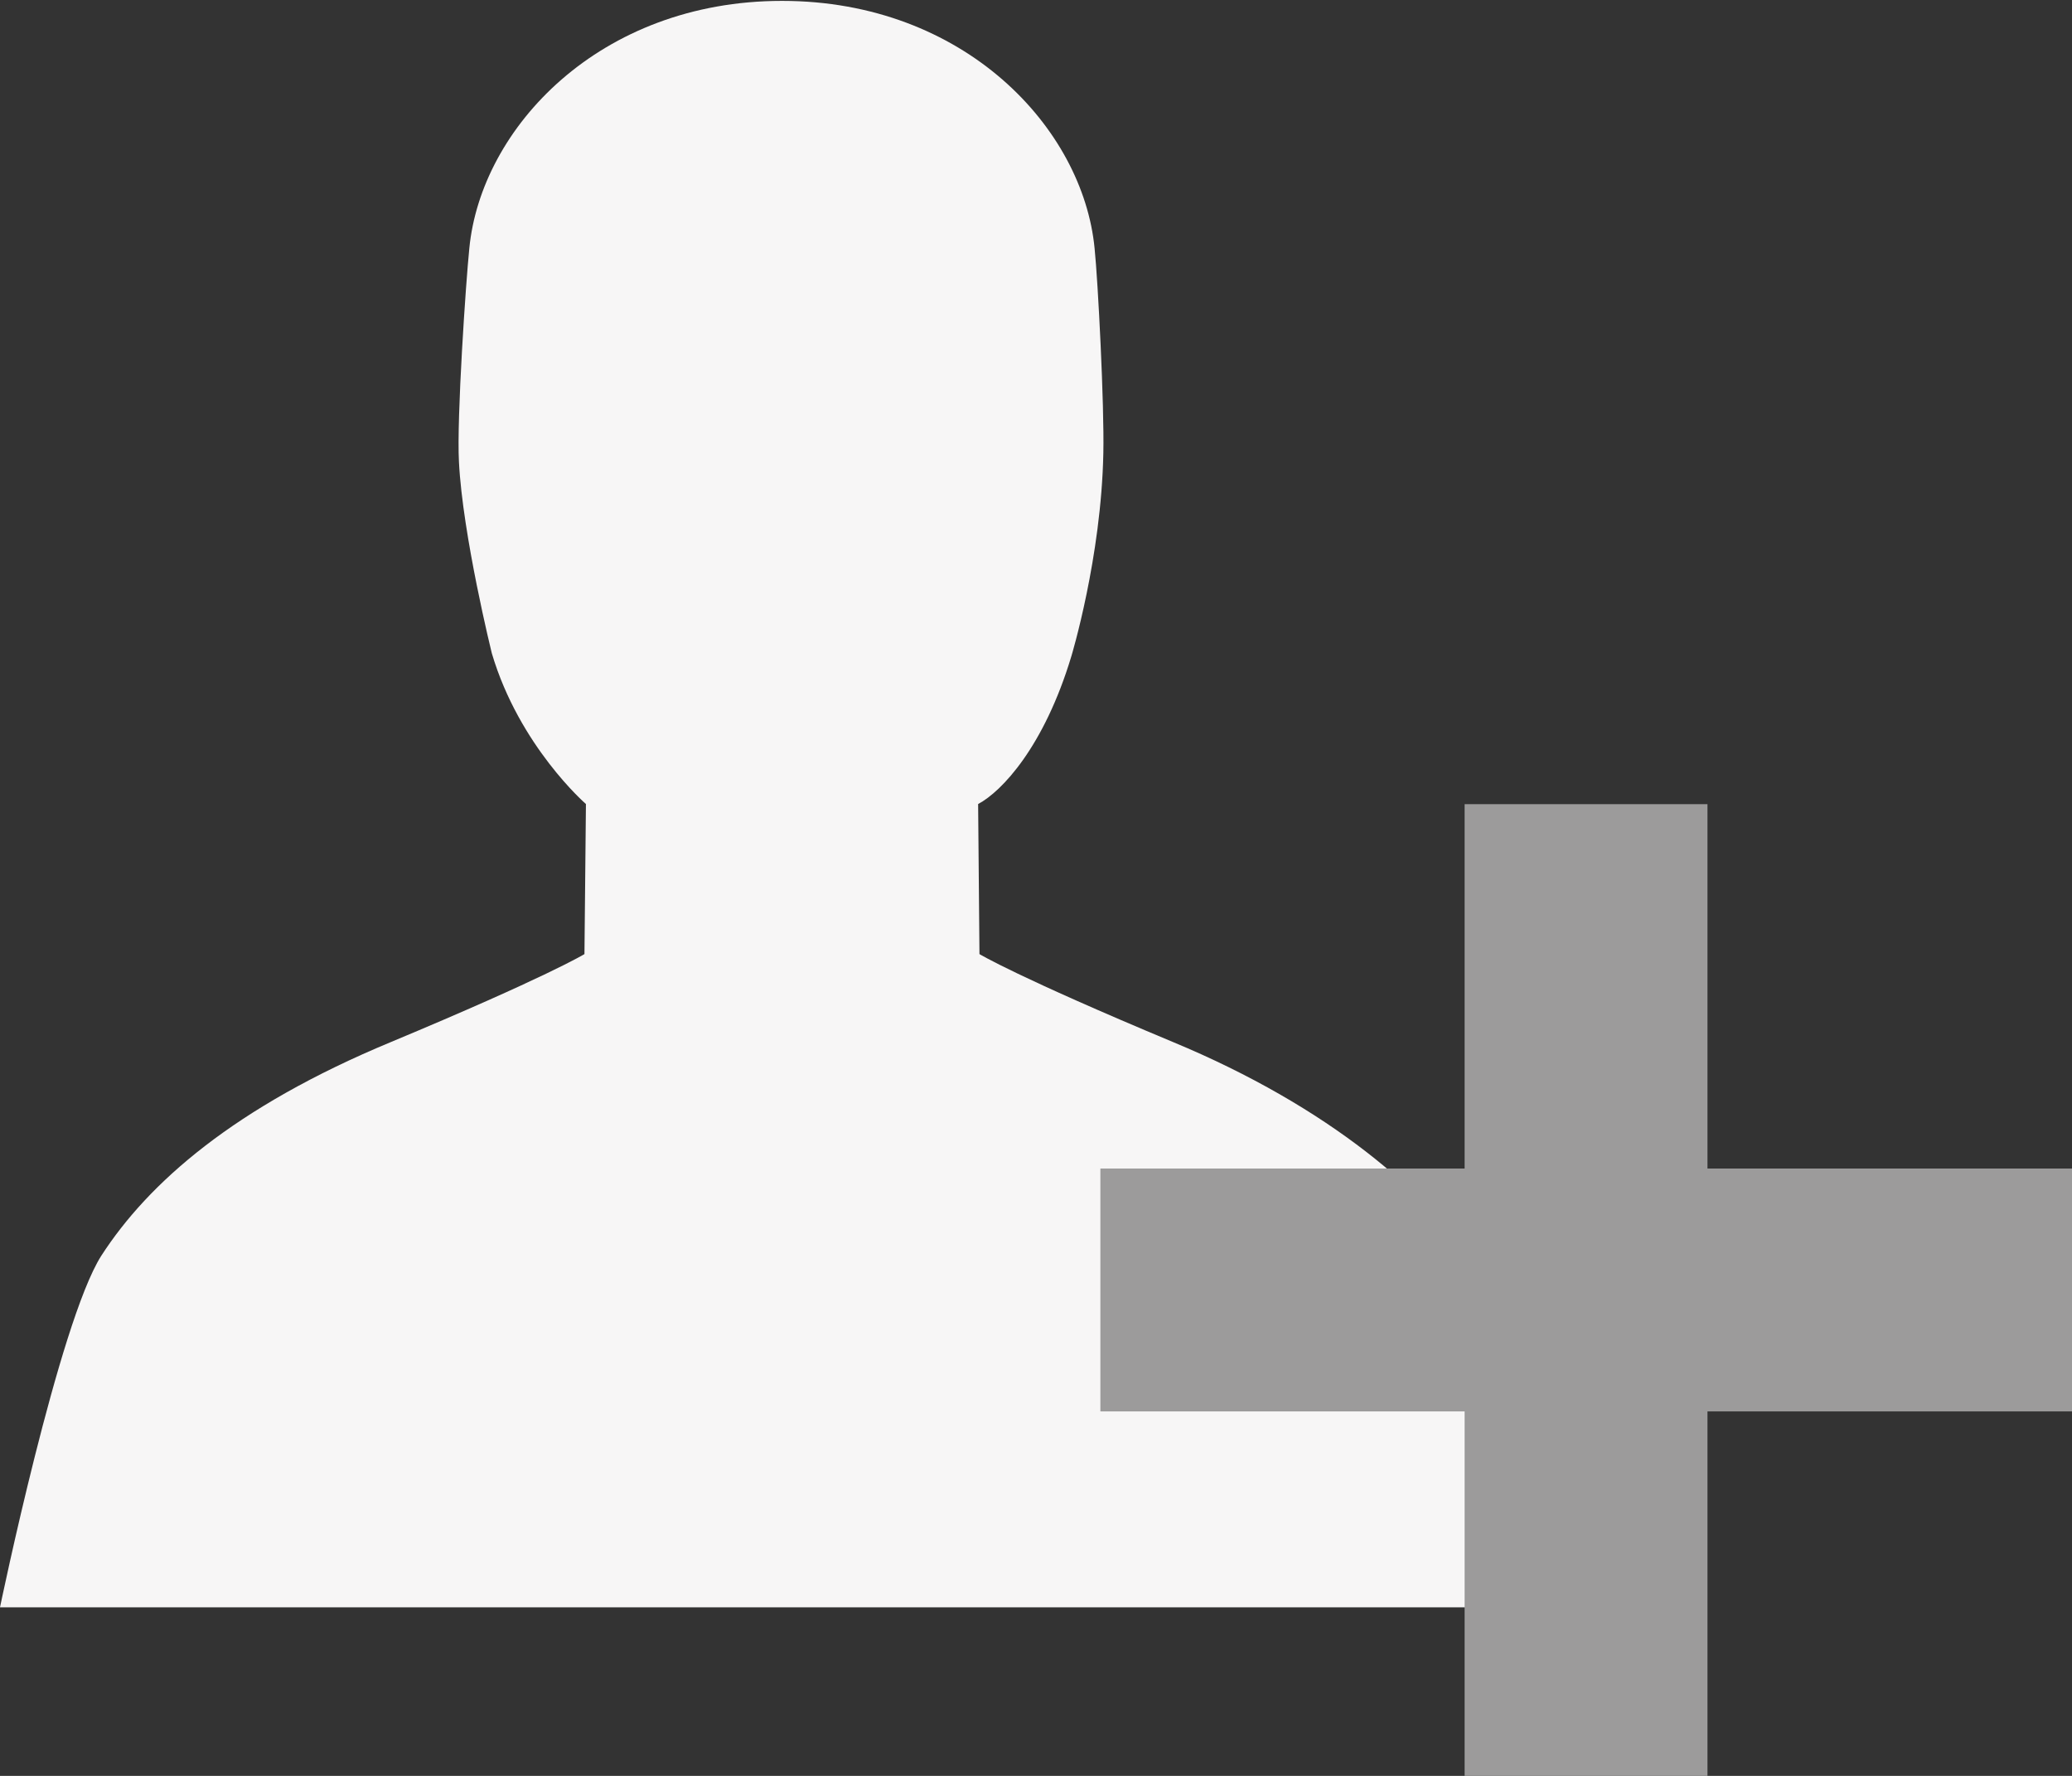 <?xml version="1.0" encoding="utf-8"?>
<!-- Generator: Adobe Illustrator 15.1.0, SVG Export Plug-In . SVG Version: 6.00 Build 0)  -->
<!DOCTYPE svg PUBLIC "-//W3C//DTD SVG 1.1//EN" "http://www.w3.org/Graphics/SVG/1.1/DTD/svg11.dtd">
<svg version="1.1" id="Calque_1" xmlns="http://www.w3.org/2000/svg" xmlns:xlink="http://www.w3.org/1999/xlink" x="0px" y="0px"
	 width="14px" height="12px" viewBox="0 0 14 12" enable-background="new 0 0 14 12" xml:space="preserve">
<rect x="0" y="0" width="14" height="12" fill="#333333" stroke="none"/>
<path fill="#F7F6F6" d="M3.323,4.414c0.186,0.629,0.636,1.019,0.636,1.019l-0.01,1.014c0,0-0.25,0.153-1.307,0.594
	C1.584,7.48,1.002,7.993,0.684,8.486C0.399,8.934,0,10.861,0,10.861h5.284h5.282c0,0-0.305-1.853-0.588-2.297
	C9.66,8.068,8.982,7.48,7.925,7.041C6.869,6.6,6.618,6.447,6.618,6.447L6.609,5.433c0.159-0.084,0.446-0.387,0.63-0.999
	c0,0,0.202-0.665,0.216-1.372c0.007-0.326-0.036-1.16-0.059-1.383C7.318,0.866,6.517,0.006,5.284,0.006
	c-1.234,0-2.035,0.86-2.113,1.673c-0.023,0.224-0.086,1.146-0.07,1.442C3.126,3.618,3.323,4.414,3.323,4.414z"/>
<polygon fill="#9C9B9B" points="14,7.896 11.537,7.896 11.537,5.434 9.896,5.434 9.896,7.896 7.435,7.896 7.435,9.537 9.896,9.537 
	9.896,12 11.537,12 11.537,9.537 14,9.537 "/>
</svg>
